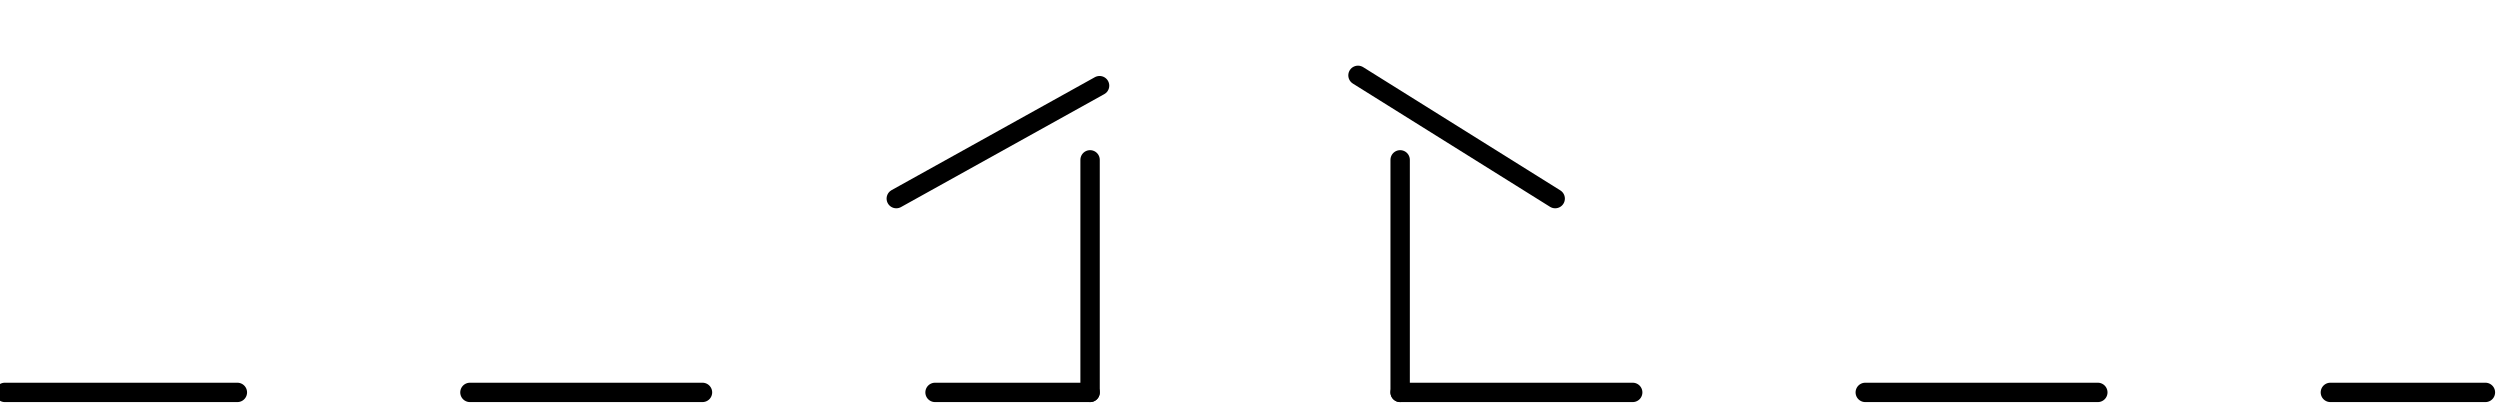 <?xml version="1.0" encoding="UTF-8"?><!DOCTYPE svg PUBLIC "-//W3C//DTD SVG 1.1//EN" "http://www.w3.org/Graphics/SVG/1.1/DTD/svg11.dtd"><svg xmlns="http://www.w3.org/2000/svg" xmlns:xlink="http://www.w3.org/1999/xlink" version="1.1" width="136.514mm" height="22.223mm" viewBox="-0.062 -0.062 32.25 5.25"><defs vector-effect="non-scaling-stroke"/><g><g id="cell-xpi5squLoMavZ5T9OxVg-0" layer="Symbol"><path d="M0 5L14 5" fill="none" stroke="rgb(0, 0, 0)" stroke-miterlimit="10" stroke-dasharray="3 3" pointer-events="stroke" stroke-width="0.25" stroke-linecap="round" stroke-linejoin="round"/></g><g id="cell-ABslEuqP28Or2w-JktS9-4" layer="Symbol"><path d="M20 2.5L16 0" fill="none" stroke="rgb(0, 0, 0)" stroke-miterlimit="10" stroke-dasharray="3 3" pointer-events="stroke" stroke-width="0.25" stroke-linecap="round" stroke-linejoin="round"/></g><g id="cell-ABslEuqP28Or2w-JktS9-3" layer="Symbol"><path d="M11.5 2.5L16 0" fill="none" stroke="rgb(0, 0, 0)" stroke-miterlimit="10" stroke-dasharray="3 3" pointer-events="stroke" stroke-width="0.25" stroke-linecap="round" stroke-linejoin="round"/></g><g id="cell-ABslEuqP28Or2w-JktS9-2" layer="Symbol"><path d="M18 5L18 1.25" fill="none" stroke="rgb(0, 0, 0)" stroke-miterlimit="10" stroke-dasharray="3 3" pointer-events="stroke" stroke-width="0.25" stroke-linecap="round" stroke-linejoin="round"/></g><g id="cell-ABslEuqP28Or2w-JktS9-1" layer="Symbol"><path d="M14 5L14 1.25" fill="none" stroke="rgb(0, 0, 0)" stroke-miterlimit="10" stroke-dasharray="3 3" pointer-events="stroke" stroke-width="0.25" stroke-linecap="round" stroke-linejoin="round"/></g><g id="cell-ABslEuqP28Or2w-JktS9-0" layer="Symbol"><path d="M18 5L32 5" fill="none" stroke="rgb(0, 0, 0)" stroke-miterlimit="10" stroke-dasharray="3 3" pointer-events="stroke" stroke-width="0.25" stroke-linecap="round" stroke-linejoin="round"/></g></g></svg>